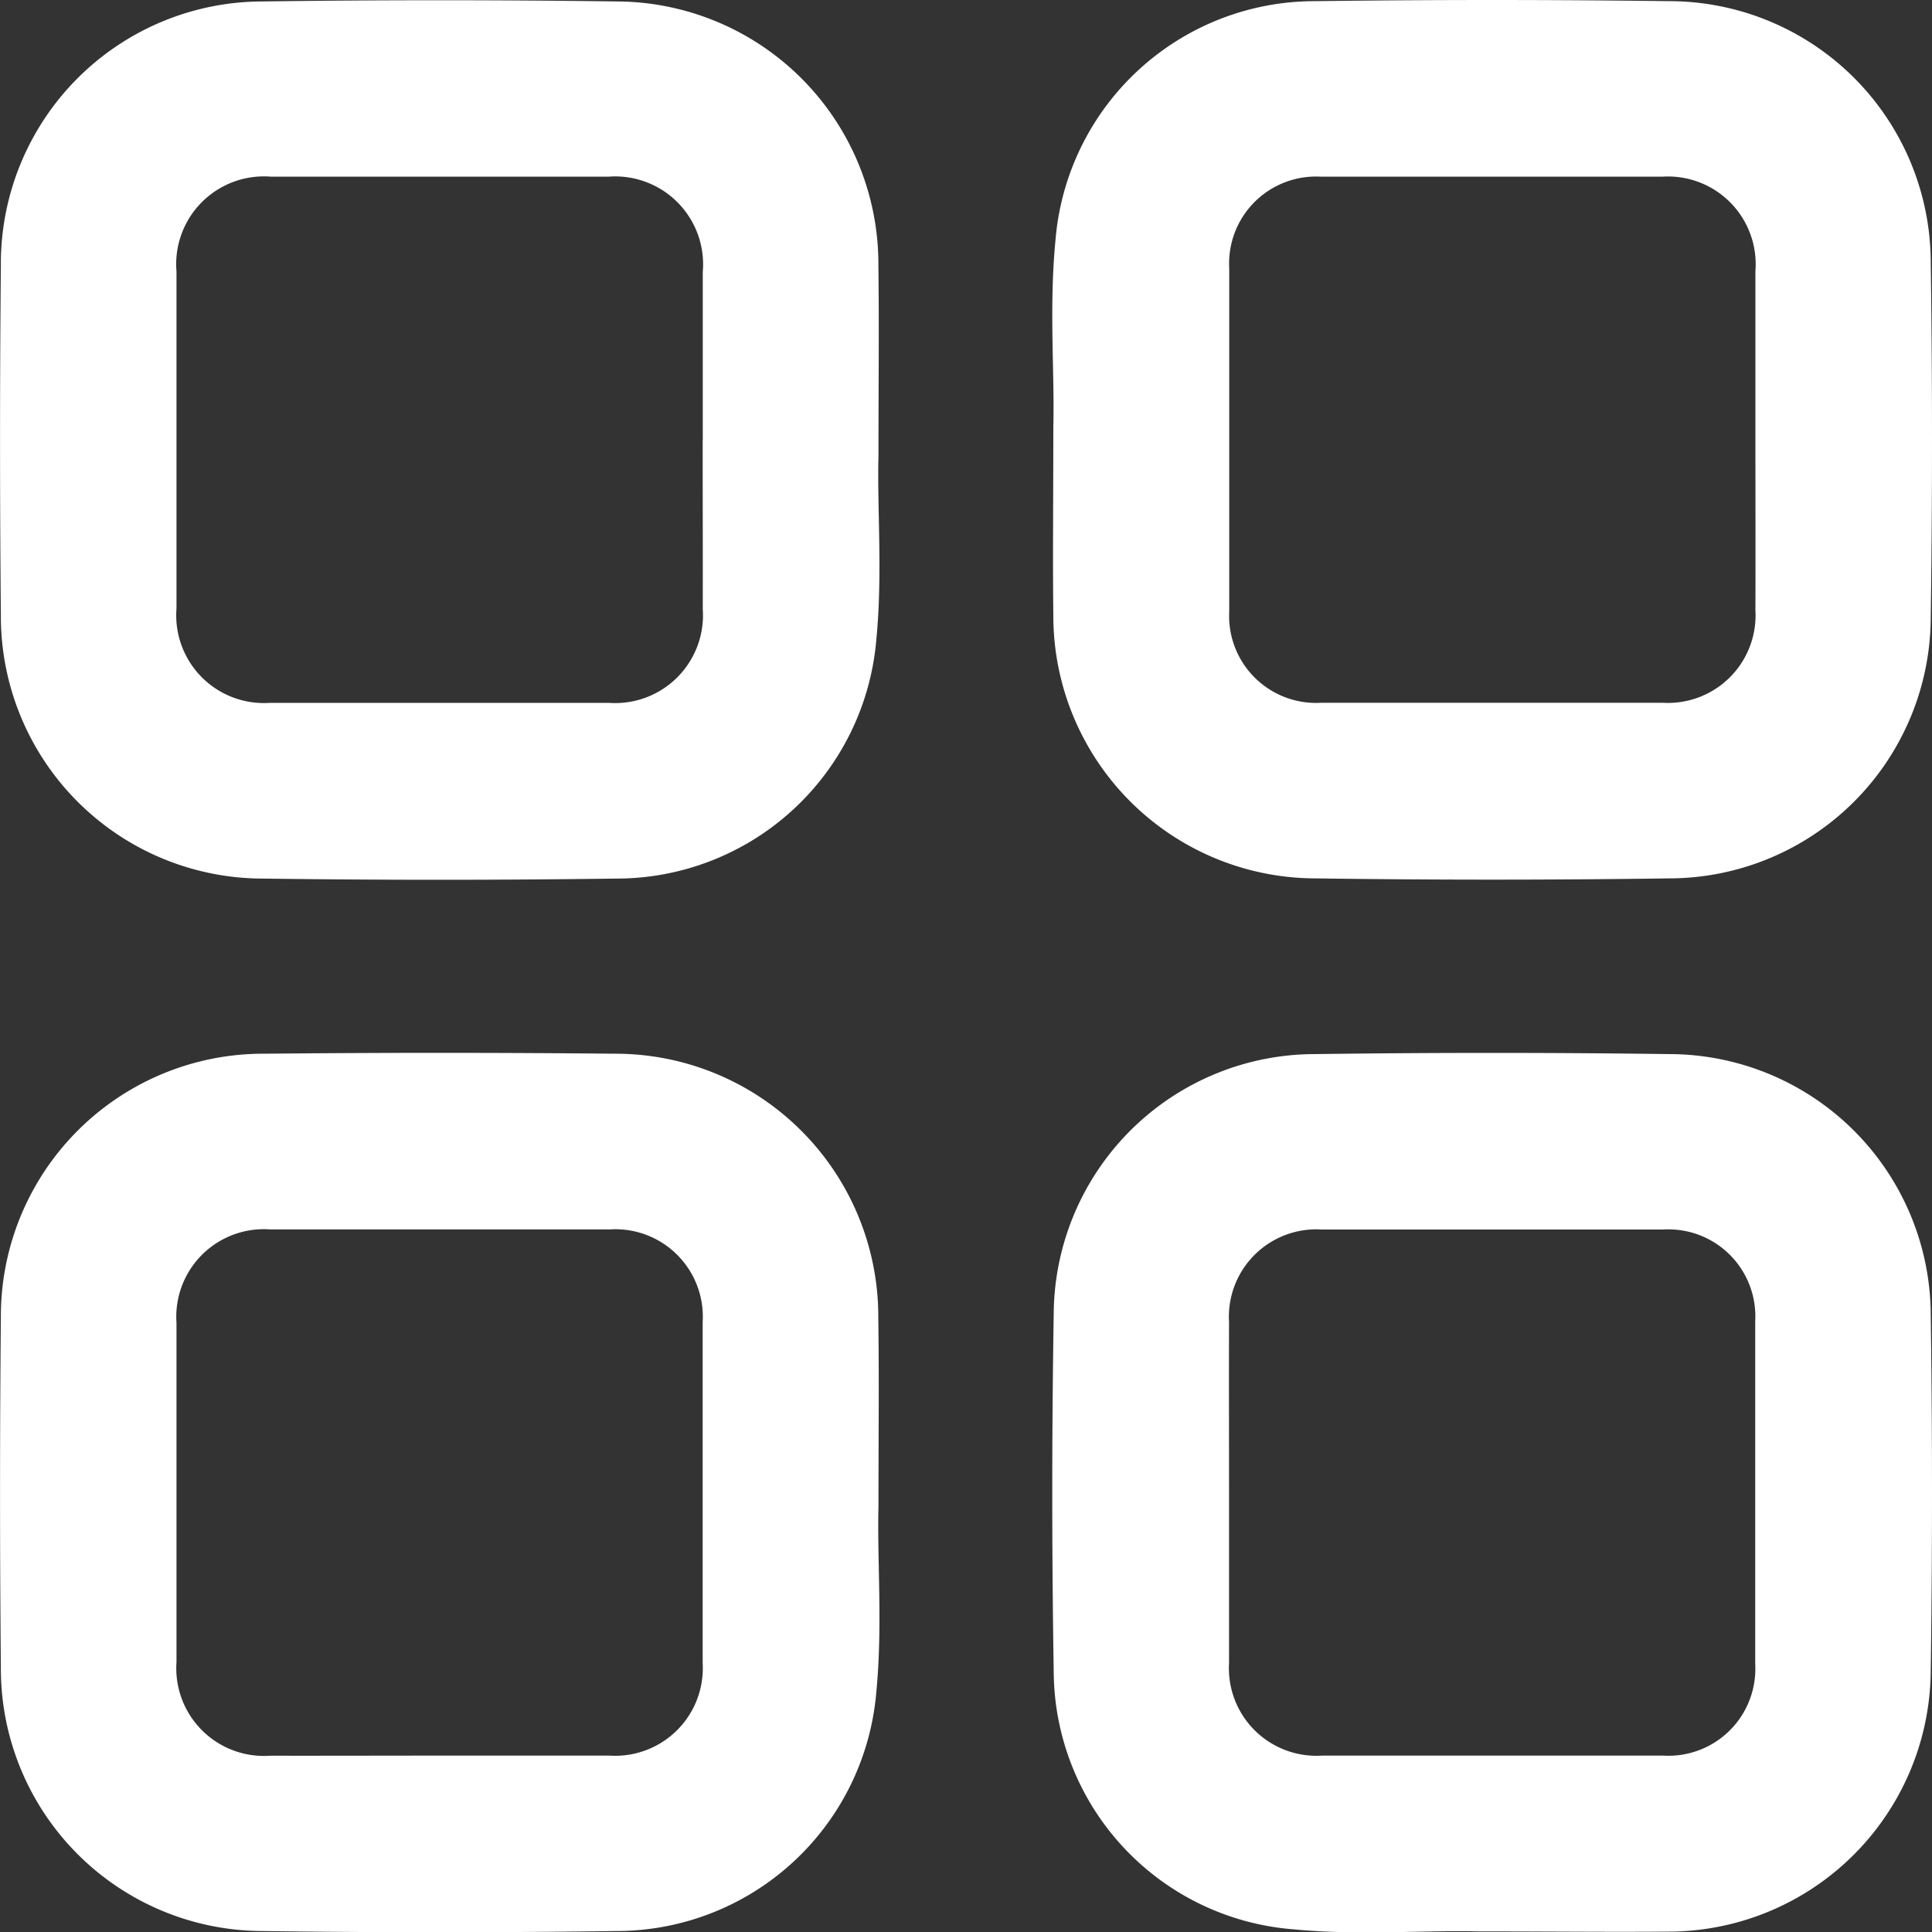 <svg xmlns="http://www.w3.org/2000/svg" width="20" height="20.004" viewBox="0 0 20 20.004">
  <rect x="0" y="0" width="20" height="20.004" fill="#333333" stroke="none"/>
  <g id="Dashboards" transform="translate(-507.832 -208.534)">
    <path id="Path_1331" data-name="Path 1331" d="M516.926,213.252c-.015.537.044,1.22-.022,1.9a2.7,2.7,0,0,1-2.692,2.477q-1.83.025-3.66,0a2.715,2.715,0,0,1-2.711-2.732q-.017-1.808,0-3.617a2.713,2.713,0,0,1,2.712-2.731q1.829-.025,3.66,0a2.719,2.719,0,0,1,2.712,2.732C516.933,211.888,516.926,212.5,516.926,213.252Zm-1.819-.157c0-.582,0-1.163,0-1.745a.91.91,0,0,0-.977-.987q-1.745,0-3.49,0a.909.909,0,0,0-.981.982q0,1.745,0,3.489a.908.908,0,0,0,.966.976q1.755,0,3.511,0a.909.909,0,0,0,.971-.971C515.108,214.258,515.106,213.676,515.106,213.094Z" fill="#fff"/>
    <path id="Path_1332" data-name="Path 1332" d="M699.763,212.949c.014-.545-.045-1.235.022-1.92a2.694,2.694,0,0,1,2.691-2.478q1.829-.024,3.659,0a2.71,2.71,0,0,1,2.711,2.71q.026,1.829,0,3.66a2.711,2.711,0,0,1-2.71,2.711q-1.829.026-3.66,0a2.719,2.719,0,0,1-2.713-2.731C699.756,214.3,699.763,213.694,699.763,212.949Zm7.268.162c0-.589,0-1.177,0-1.766a.908.908,0,0,0-.965-.977q-1.766,0-3.532,0a.9.9,0,0,0-.95.948q0,1.777,0,3.553a.9.9,0,0,0,.954.945q1.766,0,3.532,0a.907.907,0,0,0,.961-.959C707.033,214.274,707.031,213.692,707.031,213.111Z" transform="translate(-181.027 -0.005)" fill="#fff"/>
    <path id="Path_1333" data-name="Path 1333" d="M516.926,405.269c-.015.543.044,1.233-.022,1.918a2.7,2.7,0,0,1-2.691,2.478q-1.83.025-3.66,0a2.715,2.715,0,0,1-2.712-2.732q-.017-1.808,0-3.617a2.717,2.717,0,0,1,2.732-2.733q1.808-.018,3.617,0a2.722,2.722,0,0,1,2.734,2.732C516.933,403.919,516.926,404.522,516.926,405.269Zm-4.549,2.58c.589,0,1.177,0,1.766,0a.907.907,0,0,0,.963-.958q0-1.766,0-3.532a.905.905,0,0,0-.963-.957q-1.755,0-3.511,0a.907.907,0,0,0-.973.968q0,1.755,0,3.511a.908.908,0,0,0,.973.969C511.214,407.851,511.8,407.849,512.377,407.849Z" transform="translate(0 -181.141)" fill="#fff"/>
    <path id="Path_1334" data-name="Path 1334" d="M704.18,409.632c-.549-.015-1.239.044-1.924-.022a2.691,2.691,0,0,1-2.477-2.67q-.03-1.851,0-3.7a2.706,2.706,0,0,1,2.708-2.69q1.829-.025,3.66,0a2.71,2.71,0,0,1,2.711,2.71q.026,1.829,0,3.66a2.719,2.719,0,0,1-2.731,2.714C705.525,409.639,704.922,409.632,704.18,409.632Zm-2.586-4.543c0,.589,0,1.177,0,1.766a.906.906,0,0,0,.963.957q1.766,0,3.532,0a.9.9,0,0,0,.952-.947q0-1.777,0-3.553a.9.9,0,0,0-.953-.946q-1.766,0-3.532,0a.905.905,0,0,0-.962.958C701.592,403.911,701.594,404.5,701.594,405.088Z" transform="translate(-181.039 -181.104)" fill="#fff"/>
  </g>
</svg>
